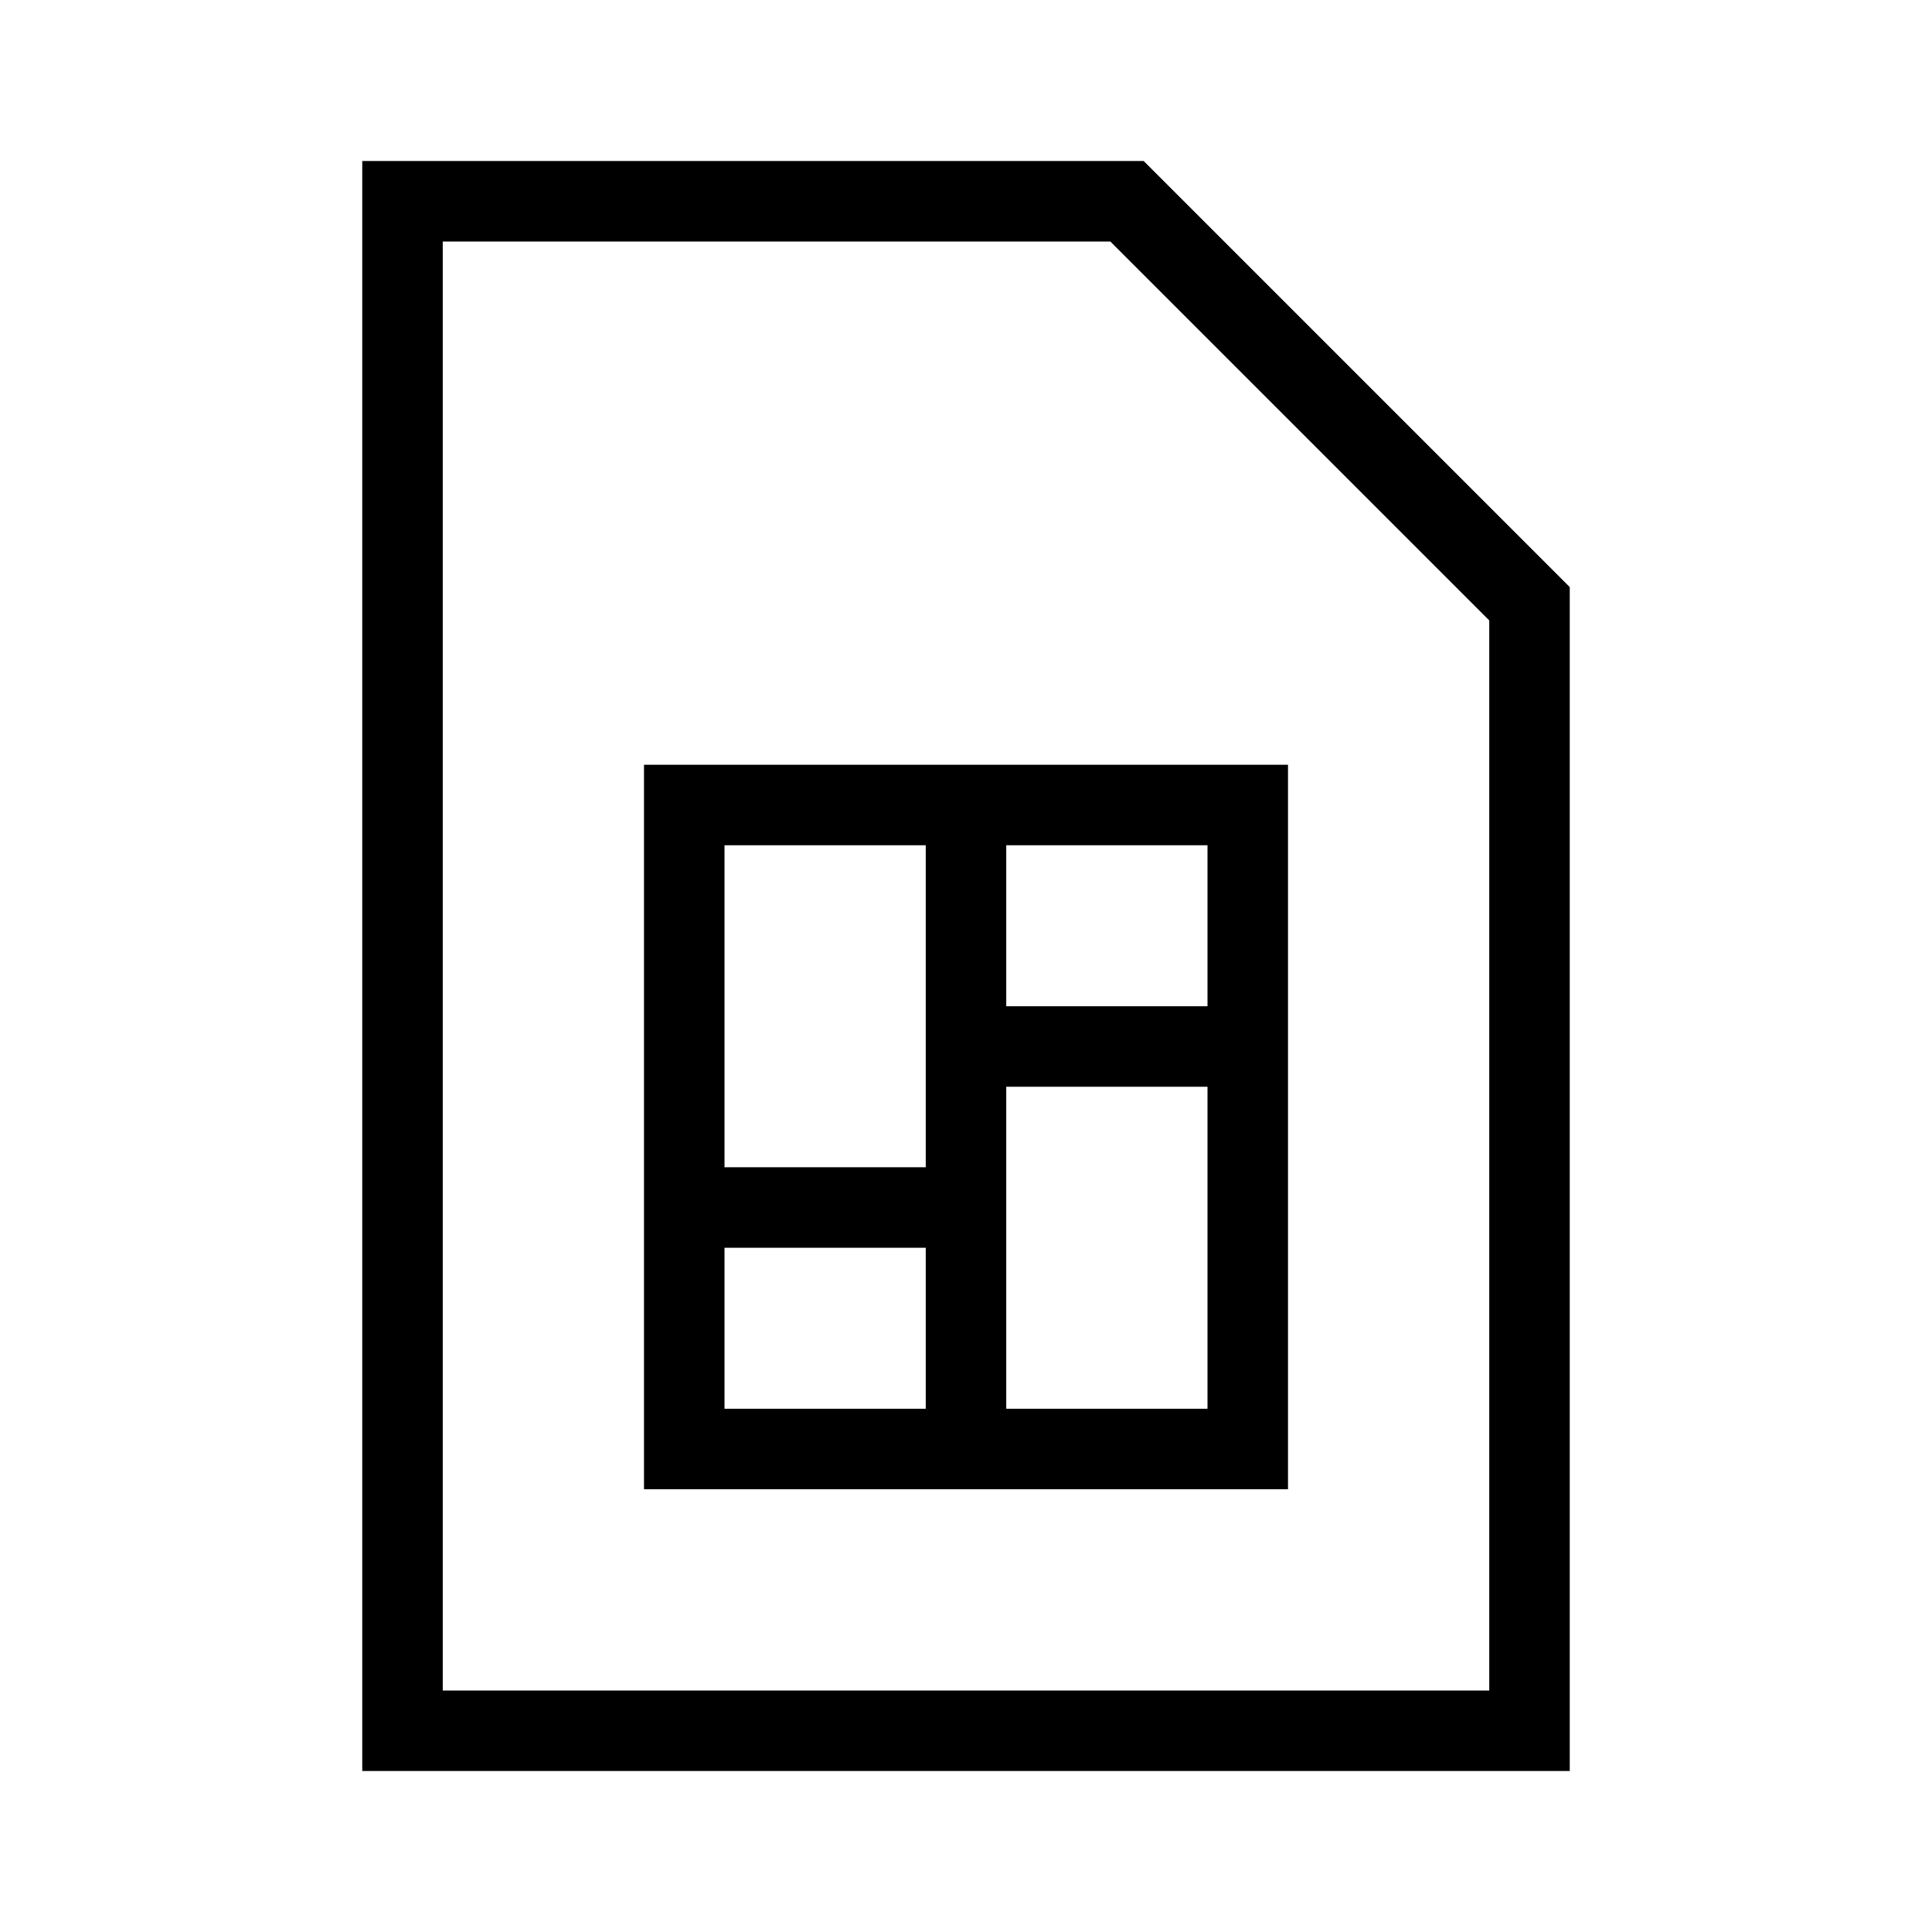 <svg xmlns="http://www.w3.org/2000/svg" viewBox="0 0 24 24"><polygon points="5 2.5 14 2.5 19 7.5 19 21.5 5 21.5 5 2.5" fill="none" stroke="#000" stroke-miterlimit="10"/><rect x="8.5" y="10" width="7" height="8" fill="none" stroke="#000" stroke-miterlimit="10"/><line x1="12" y1="10" x2="12" y2="18" fill="none" stroke="#000" stroke-miterlimit="10"/><line x1="15.5" y1="13" x2="12" y2="13" fill="none" stroke="#000" stroke-miterlimit="10"/><line x1="12" y1="15" x2="8.5" y2="15" fill="none" stroke="#000" stroke-miterlimit="10"/></svg>